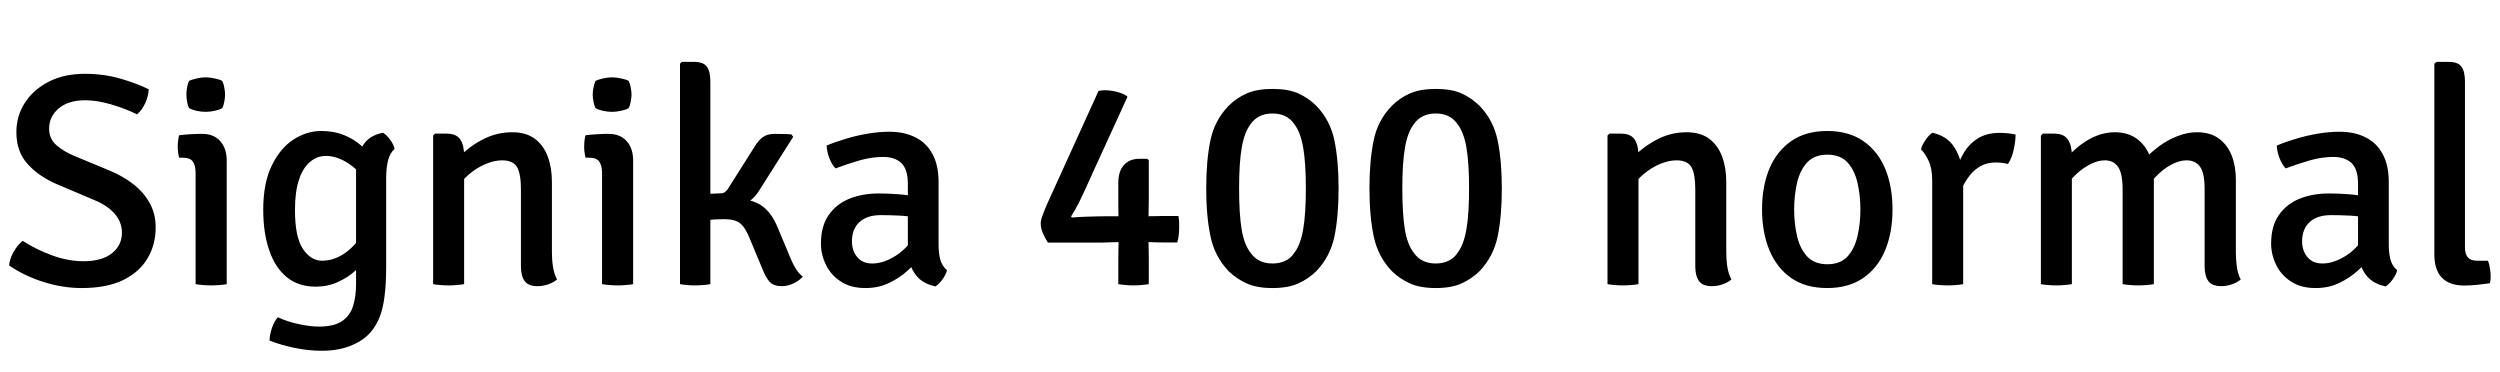 <svg xmlns="http://www.w3.org/2000/svg" xmlns:xlink="http://www.w3.org/1999/xlink" width="198.492" height="29.568"><path fill="black" d="M0.72 21.07L0.72 21.07Q0.78 20.52 1.09 19.98Q1.40 19.44 1.80 19.12L1.80 19.12Q2.84 19.80 4.12 20.27Q5.39 20.74 6.64 20.74L6.64 20.74Q8.09 20.74 8.89 20.11Q9.68 19.48 9.68 18.48L9.68 18.48Q9.68 17.64 9.12 16.99Q8.56 16.33 7.50 15.89L7.50 15.89L4.60 14.66Q3.10 14.03 2.20 13.03Q1.30 12.04 1.30 10.50L1.30 10.50Q1.30 9.19 1.99 8.14Q2.68 7.09 3.90 6.47Q5.12 5.86 6.73 5.86L6.73 5.86Q8.23 5.86 9.55 6.24Q10.87 6.62 11.81 7.09L11.81 7.09Q11.78 7.64 11.53 8.19Q11.28 8.74 10.88 9.08L10.88 9.08Q9.95 8.62 8.83 8.29Q7.70 7.96 6.77 7.96L6.77 7.96Q5.44 7.96 4.67 8.60Q3.90 9.25 3.90 10.21L3.90 10.21Q3.90 11.00 4.46 11.51Q5.02 12.01 5.90 12.38L5.90 12.38L8.77 13.57Q9.79 14.00 10.61 14.64Q11.42 15.28 11.89 16.13Q12.36 16.98 12.36 18.06L12.36 18.06Q12.36 19.43 11.71 20.52Q11.06 21.61 9.77 22.24Q8.47 22.87 6.48 22.87L6.48 22.87Q4.99 22.87 3.46 22.39Q1.93 21.91 0.72 21.07ZM18 12.76L18 22.56Q17.75 22.61 17.43 22.63Q17.11 22.66 16.78 22.66L16.78 22.66Q16.44 22.66 16.12 22.63Q15.79 22.61 15.53 22.56L15.53 22.56L15.53 13.76Q15.53 13.13 15.31 12.82Q15.08 12.52 14.50 12.52L14.50 12.52L14.22 12.52Q14.11 12.07 14.11 11.64L14.11 11.64Q14.11 11.42 14.14 11.20Q14.16 10.98 14.22 10.74L14.22 10.74Q14.68 10.68 15.08 10.66Q15.48 10.63 15.74 10.63L15.74 10.63L16.06 10.63Q16.97 10.63 17.48 11.20Q18 11.77 18 12.76L18 12.76ZM14.80 7.51L14.80 7.51Q14.80 7.25 14.85 6.95Q14.90 6.66 15.01 6.43L15.01 6.43Q15.23 6.31 15.61 6.23Q15.98 6.14 16.33 6.14L16.33 6.14Q16.67 6.14 17.06 6.23Q17.46 6.31 17.65 6.43L17.65 6.43Q17.76 6.66 17.81 6.96Q17.87 7.26 17.87 7.51L17.87 7.51Q17.87 7.76 17.81 8.06Q17.76 8.36 17.65 8.58L17.65 8.58Q17.48 8.70 17.08 8.79Q16.67 8.88 16.33 8.88L16.33 8.88Q15.98 8.88 15.60 8.80Q15.22 8.71 15.01 8.58L15.01 8.58Q14.90 8.36 14.85 8.06Q14.80 7.76 14.80 7.51ZM31.33 11.82L31.33 11.82Q30.95 12.16 30.80 12.77Q30.66 13.39 30.66 14.09L30.66 14.09L30.66 21.20Q30.66 22.57 30.53 23.53Q30.41 24.48 30.16 25.13Q29.90 25.79 29.52 26.26L29.52 26.26Q28.96 26.98 27.94 27.41Q26.92 27.85 25.56 27.85L25.56 27.85Q24.46 27.85 23.34 27.61Q22.22 27.37 21.40 27.04L21.40 27.04Q21.41 26.58 21.59 26.04Q21.78 25.50 22.06 25.19L22.06 25.19Q22.81 25.54 23.71 25.73Q24.61 25.93 25.32 25.93L25.32 25.93Q26.54 25.93 27.18 25.48Q27.82 25.03 28.04 24.27Q28.27 23.51 28.27 22.58L28.27 22.58L28.27 13.69Q28.27 12.55 28.75 11.66Q29.23 10.76 30.41 10.54L30.41 10.54Q30.71 10.72 30.98 11.10Q31.26 11.48 31.33 11.82ZM20.90 16.66L20.90 16.66Q20.90 14.52 21.58 13.14Q22.25 11.76 23.30 11.08Q24.36 10.40 25.49 10.40L25.49 10.40Q26.53 10.40 27.30 10.72Q28.07 11.03 28.62 11.51Q29.17 11.99 29.58 12.49L29.58 12.49L29.24 14.60Q28.62 13.62 27.70 13.00Q26.77 12.38 25.87 12.38L25.87 12.38Q25.18 12.38 24.62 12.85Q24.06 13.31 23.74 14.26Q23.42 15.20 23.42 16.68L23.42 16.68Q23.42 18.82 24.05 19.76Q24.68 20.70 25.56 20.70L25.56 20.70Q26.53 20.70 27.41 20.08Q28.30 19.45 28.79 18.48L28.79 18.48L29.16 20.38Q28.84 20.92 28.24 21.47Q27.64 22.02 26.83 22.39Q26.02 22.76 25.07 22.76L25.07 22.76Q23.69 22.76 22.76 22.00Q21.83 21.23 21.37 19.85Q20.90 18.48 20.90 16.66ZM34.54 10.61L35.46 10.61Q36.24 10.61 36.55 11.08Q36.85 11.54 36.85 12.37L36.85 12.37L36.85 22.56Q36.60 22.61 36.28 22.63Q35.96 22.66 35.63 22.66L35.63 22.66Q35.29 22.66 34.97 22.63Q34.64 22.61 34.39 22.56L34.39 22.56L34.39 10.76L34.54 10.61ZM43.82 14.44L43.82 20.03Q43.82 20.65 43.91 21.21Q44.00 21.77 44.23 22.19L44.23 22.19Q43.96 22.42 43.54 22.57Q43.13 22.72 42.67 22.72L42.67 22.72Q41.95 22.72 41.66 22.32Q41.36 21.92 41.36 21.14L41.36 21.14L41.36 15.04Q41.36 13.82 41.06 13.28Q40.75 12.73 39.86 12.73L39.86 12.73Q39.26 12.73 38.56 13.02Q37.86 13.31 37.24 13.84Q36.61 14.36 36.23 15.08L36.23 15.08L36.23 12.71Q37.03 11.78 38.20 11.14Q39.36 10.50 40.66 10.50L40.66 10.50Q41.77 10.50 42.47 11.02Q43.16 11.54 43.49 12.43Q43.82 13.32 43.82 14.44L43.82 14.44ZM50.27 12.76L50.27 22.56Q50.02 22.61 49.70 22.63Q49.38 22.66 49.04 22.66L49.04 22.66Q48.71 22.66 48.38 22.63Q48.06 22.61 47.80 22.56L47.80 22.56L47.80 13.76Q47.80 13.13 47.57 12.82Q47.35 12.52 46.76 12.52L46.76 12.52L46.49 12.52Q46.38 12.07 46.38 11.64L46.38 11.64Q46.38 11.42 46.40 11.20Q46.43 10.98 46.49 10.74L46.49 10.74Q46.94 10.68 47.35 10.66Q47.75 10.63 48.01 10.63L48.01 10.63L48.32 10.63Q49.24 10.63 49.75 11.20Q50.27 11.77 50.27 12.76L50.27 12.76ZM47.06 7.51L47.06 7.51Q47.06 7.25 47.12 6.95Q47.17 6.66 47.28 6.43L47.28 6.43Q47.50 6.31 47.87 6.23Q48.25 6.14 48.60 6.14L48.60 6.14Q48.94 6.14 49.33 6.23Q49.73 6.31 49.92 6.43L49.92 6.43Q50.03 6.66 50.08 6.96Q50.14 7.26 50.14 7.51L50.14 7.51Q50.14 7.76 50.08 8.06Q50.03 8.36 49.92 8.58L49.92 8.58Q49.75 8.70 49.34 8.79Q48.94 8.88 48.60 8.88L48.60 8.88Q48.25 8.88 47.87 8.80Q47.48 8.71 47.28 8.58L47.28 8.58Q47.17 8.36 47.12 8.06Q47.06 7.76 47.06 7.51ZM56.40 6.49L56.40 22.56Q56.16 22.61 55.84 22.63Q55.51 22.66 55.18 22.66L55.18 22.66Q54.84 22.66 54.54 22.63Q54.24 22.61 53.99 22.56L53.99 22.56L53.99 5.06L54.13 4.91L55.07 4.91Q55.85 4.91 56.12 5.29Q56.40 5.66 56.40 6.49L56.40 6.49ZM61.76 18.10L62.59 20.08Q62.87 20.81 63.14 21.26Q63.41 21.72 63.74 21.96L63.74 21.96Q63.48 22.27 63.02 22.49Q62.57 22.72 62.08 22.72L62.08 22.72Q61.42 22.72 61.10 22.37Q60.79 22.02 60.52 21.32L60.52 21.32L59.54 18.97Q59.17 18.04 58.75 17.72Q58.33 17.40 57.49 17.40L57.49 17.40Q57.16 17.40 56.80 17.42Q56.44 17.45 56.02 17.48L56.02 17.48L55.15 17.58L55.15 15.78L58.36 15.78Q59.66 15.78 60.46 16.32Q61.26 16.86 61.76 18.10L61.76 18.10ZM62.98 10.86L60.35 15.01Q59.87 15.83 59.15 16.19Q58.43 16.55 57.40 16.55L57.40 16.55L55.40 16.55L55.40 15.42L57.22 15.35Q57.41 15.35 57.54 15.26Q57.67 15.18 57.79 15.00L57.79 15.00L59.89 11.68Q60.19 11.17 60.55 10.90Q60.90 10.63 61.52 10.63L61.52 10.63Q61.90 10.63 62.19 10.64Q62.48 10.64 62.83 10.67L62.83 10.67L62.98 10.86ZM65.18 19.34L65.18 19.34Q65.18 17.96 65.79 17.08Q66.40 16.20 67.43 15.78Q68.47 15.36 69.78 15.36L69.78 15.36Q70.45 15.36 71.30 15.42Q72.14 15.48 72.88 15.65L72.88 15.65L72.88 17.32Q72.24 17.16 71.44 17.12Q70.63 17.08 69.94 17.08L69.94 17.08Q68.84 17.08 68.24 17.63Q67.64 18.19 67.64 19.16L67.64 19.16Q67.64 19.90 68.06 20.41Q68.47 20.92 69.26 20.92L69.26 20.92Q70.14 20.92 71.11 20.31Q72.08 19.70 72.76 18.52L72.76 18.52L73.14 20.40Q72.71 20.90 72.07 21.48Q71.44 22.06 70.60 22.46Q69.77 22.87 68.71 22.87L68.71 22.87Q67.52 22.87 66.74 22.34Q65.95 21.82 65.57 21.01Q65.18 20.20 65.18 19.34ZM75.19 21.46L75.19 21.46Q75.11 21.79 74.84 22.17Q74.57 22.55 74.27 22.74L74.27 22.74Q73.51 22.58 73.04 22.18Q72.58 21.77 72.35 21.20Q72.13 20.63 72.08 19.99L72.08 19.99L72.08 14.58Q72.08 13.45 71.57 12.95Q71.05 12.46 70.12 12.46L70.12 12.46Q69.22 12.46 68.26 12.73Q67.30 13.01 66.34 13.37L66.34 13.37Q66.05 13.08 65.85 12.56Q65.65 12.04 65.63 11.56L65.63 11.56Q66.30 11.27 67.15 11.02Q68.00 10.76 68.90 10.61Q69.79 10.46 70.61 10.46L70.61 10.46Q71.80 10.46 72.67 10.90Q73.55 11.33 74.03 12.22Q74.52 13.10 74.52 14.48L74.52 14.48L74.52 19.40Q74.52 20.08 74.65 20.59Q74.78 21.10 75.19 21.46ZM87.54 19.26L83.20 19.26Q82.96 18.89 82.79 18.49Q82.63 18.10 82.63 17.75L82.63 17.75Q82.63 17.47 82.78 17.09Q82.92 16.70 83.11 16.26L83.11 16.26L87.22 7.22Q87.56 7.14 88.02 7.18Q88.48 7.22 88.88 7.35Q89.29 7.48 89.52 7.68L89.52 7.68L86.74 13.76Q86.52 14.26 86.23 14.89Q85.94 15.53 85.63 16.15Q85.32 16.76 85.04 17.18L85.04 17.18L85.10 17.27Q85.56 17.23 86.11 17.21Q86.65 17.20 87.13 17.18Q87.60 17.17 87.85 17.17L87.85 17.17L91.19 17.17Q91.48 17.17 91.74 17.16Q92.00 17.15 92.29 17.15L92.29 17.15L93.56 17.15Q93.61 17.40 93.62 17.64Q93.62 17.88 93.62 18.10L93.62 18.10Q93.62 18.34 93.59 18.65Q93.56 18.96 93.47 19.25L93.47 19.25L92.29 19.25Q92.00 19.25 91.74 19.24Q91.48 19.22 91.19 19.22L91.19 19.22L88.81 19.22Q88.52 19.22 88.18 19.24Q87.84 19.26 87.54 19.26L87.54 19.26ZM88.79 22.56L88.79 20.51Q88.79 20.21 88.80 19.86Q88.81 19.51 88.81 19.22L88.81 19.22L88.81 17.40Q88.81 17.24 88.80 16.90Q88.79 16.56 88.79 16.39L88.79 16.39L88.79 14.51Q88.79 13.61 89.23 13.11Q89.68 12.61 90.43 12.61L90.43 12.61L91.09 12.61L91.21 12.72L91.21 15.90Q91.21 16.19 91.20 16.54Q91.19 16.88 91.19 17.17L91.19 17.17L91.19 19.22Q91.19 19.51 91.20 19.86Q91.21 20.21 91.21 20.51L91.21 20.51L91.21 22.56Q90.91 22.61 90.61 22.63Q90.30 22.66 89.99 22.66L89.99 22.66Q89.69 22.66 89.38 22.63Q89.08 22.61 88.79 22.56L88.79 22.56ZM95.77 14.96L95.77 14.96Q95.77 12.77 96.10 11.16Q96.43 9.55 97.54 8.41L97.54 8.41Q98.15 7.79 98.98 7.42Q99.80 7.06 101.04 7.06L101.04 7.06Q102.29 7.06 103.09 7.42Q103.90 7.79 104.52 8.41L104.52 8.41Q105.62 9.55 105.95 11.16Q106.28 12.77 106.28 14.96L106.28 14.96Q106.28 17.17 105.95 18.77Q105.62 20.36 104.52 21.52L104.52 21.52Q103.90 22.13 103.09 22.50Q102.28 22.87 101.03 22.87L101.03 22.87Q99.79 22.87 98.98 22.50Q98.16 22.13 97.54 21.52L97.54 21.52Q96.44 20.36 96.11 18.77Q95.77 17.17 95.77 14.96ZM98.38 14.96L98.38 14.96Q98.38 16.98 98.58 18.20Q98.78 19.43 99.30 20.08L99.30 20.08Q99.59 20.50 100.03 20.71Q100.46 20.92 101.03 20.92L101.03 20.92Q101.60 20.92 102.04 20.71Q102.48 20.51 102.76 20.08L102.76 20.08Q103.26 19.43 103.47 18.20Q103.68 16.98 103.68 14.96L103.68 14.96Q103.68 12.94 103.47 11.72Q103.26 10.50 102.76 9.85L102.76 9.85Q102.47 9.43 102.04 9.22Q101.60 9.01 101.03 9.01L101.03 9.01Q100.46 9.01 100.03 9.22Q99.59 9.43 99.30 9.85L99.30 9.85Q98.80 10.50 98.59 11.72Q98.38 12.94 98.38 14.96ZM108.73 14.96L108.73 14.96Q108.73 12.77 109.06 11.16Q109.39 9.55 110.50 8.41L110.50 8.41Q111.11 7.79 111.94 7.42Q112.76 7.06 114.00 7.06L114.00 7.06Q115.25 7.06 116.05 7.42Q116.86 7.79 117.48 8.41L117.48 8.41Q118.58 9.55 118.91 11.16Q119.24 12.77 119.24 14.96L119.24 14.96Q119.24 17.17 118.91 18.77Q118.58 20.36 117.48 21.52L117.48 21.52Q116.86 22.13 116.05 22.50Q115.24 22.87 113.99 22.87L113.99 22.87Q112.75 22.87 111.94 22.50Q111.12 22.13 110.50 21.52L110.50 21.52Q109.40 20.36 109.07 18.77Q108.73 17.17 108.73 14.96ZM111.34 14.96L111.34 14.96Q111.34 16.98 111.54 18.20Q111.74 19.43 112.26 20.08L112.26 20.08Q112.55 20.50 112.99 20.71Q113.42 20.92 113.99 20.92L113.99 20.92Q114.56 20.92 115.00 20.71Q115.44 20.51 115.72 20.08L115.72 20.08Q116.22 19.43 116.43 18.20Q116.64 16.98 116.64 14.96L116.64 14.96Q116.64 12.94 116.43 11.72Q116.22 10.50 115.72 9.85L115.72 9.85Q115.43 9.43 115.00 9.22Q114.56 9.01 113.99 9.01L113.99 9.01Q113.42 9.01 112.99 9.22Q112.55 9.43 112.26 9.85L112.26 9.85Q111.76 10.50 111.55 11.72Q111.34 12.94 111.34 14.96ZM127.78 10.61L128.70 10.61Q129.48 10.61 129.79 11.08Q130.09 11.54 130.09 12.37L130.09 12.37L130.09 22.56Q129.84 22.61 129.52 22.63Q129.20 22.66 128.87 22.66L128.87 22.66Q128.53 22.66 128.21 22.63Q127.88 22.61 127.63 22.56L127.63 22.56L127.63 10.76L127.78 10.61ZM137.06 14.44L137.06 20.03Q137.06 20.65 137.15 21.21Q137.24 21.77 137.47 22.19L137.47 22.19Q137.20 22.42 136.78 22.57Q136.37 22.72 135.91 22.72L135.91 22.72Q135.19 22.72 134.90 22.32Q134.60 21.92 134.60 21.14L134.60 21.14L134.60 15.04Q134.60 13.82 134.30 13.28Q133.99 12.73 133.10 12.73L133.10 12.73Q132.50 12.73 131.80 13.02Q131.10 13.31 130.48 13.84Q129.85 14.36 129.47 15.08L129.47 15.08L129.47 12.71Q130.27 11.78 131.44 11.14Q132.60 10.50 133.90 10.50L133.90 10.50Q135.01 10.50 135.71 11.02Q136.40 11.54 136.73 12.43Q137.06 13.32 137.06 14.44L137.06 14.44ZM150.26 16.63L150.26 16.63Q150.26 18.47 149.67 19.88Q149.08 21.29 147.92 22.08Q146.77 22.87 145.07 22.87L145.07 22.87Q143.36 22.87 142.21 22.07Q141.06 21.26 140.48 19.85Q139.90 18.44 139.90 16.63L139.90 16.63Q139.90 14.81 140.48 13.40Q141.07 12.00 142.22 11.20Q143.38 10.40 145.07 10.40L145.07 10.40Q146.78 10.40 147.94 11.20Q149.10 12.00 149.68 13.40Q150.26 14.81 150.26 16.63ZM142.45 16.63L142.45 16.63Q142.45 17.75 142.68 18.74Q142.91 19.74 143.48 20.36Q144.06 20.98 145.09 20.98L145.09 20.98Q146.12 20.98 146.69 20.36Q147.25 19.74 147.48 18.74Q147.71 17.75 147.71 16.63L147.71 16.63Q147.71 15.52 147.48 14.52Q147.25 13.52 146.69 12.90Q146.12 12.28 145.09 12.28L145.09 12.28Q144.06 12.28 143.48 12.90Q142.91 13.52 142.68 14.52Q142.45 15.52 142.45 16.63ZM160.03 10.68L160.03 10.68Q160.03 11.18 159.89 11.84Q159.76 12.50 159.43 13.02L159.43 13.02Q159.20 12.96 158.95 12.93Q158.70 12.90 158.46 12.90L158.46 12.90Q157.78 12.90 157.27 13.18Q156.76 13.46 156.40 13.92Q156.04 14.38 155.79 14.91Q155.54 15.44 155.39 15.97L155.39 15.97L155.03 15.52Q155.04 14.66 155.25 13.79Q155.46 12.92 155.89 12.19Q156.31 11.45 157.02 11.00Q157.73 10.55 158.76 10.55L158.76 10.55Q159.08 10.55 159.39 10.58Q159.70 10.61 160.03 10.68ZM152.52 11.86L152.52 11.86Q152.60 11.52 152.87 11.13Q153.13 10.74 153.42 10.54L153.42 10.54Q154.62 10.80 155.20 11.74Q155.78 12.68 155.87 14.11L155.87 14.11L155.87 22.56Q155.63 22.61 155.30 22.63Q154.98 22.66 154.64 22.66L154.64 22.66Q154.31 22.66 153.98 22.63Q153.66 22.61 153.41 22.56L153.41 22.56L153.41 14.33Q153.41 13.37 153.12 12.76Q152.83 12.14 152.52 11.86ZM162.18 10.61L163.10 10.61Q163.87 10.61 164.18 11.08Q164.50 11.54 164.50 12.37L164.50 12.37L164.50 22.56Q164.24 22.61 163.93 22.63Q163.61 22.66 163.27 22.66L163.27 22.66Q162.94 22.66 162.61 22.63Q162.29 22.61 162.04 22.56L162.04 22.56L162.04 10.78L162.18 10.61ZM168.53 22.56L168.53 15.04Q168.53 13.78 168.17 13.25Q167.81 12.73 167.10 12.73L167.10 12.73Q166.51 12.73 165.83 13.11Q165.14 13.49 164.57 14.11Q163.99 14.74 163.66 15.50L163.66 15.50L163.66 13.09Q164.18 12.35 164.86 11.77Q165.54 11.18 166.31 10.84Q167.09 10.50 167.89 10.50L167.89 10.50Q168.94 10.50 169.63 11.00Q170.33 11.50 170.67 12.34Q171.01 13.19 171.01 14.22L171.01 14.22L171.01 22.56Q170.75 22.61 170.42 22.63Q170.10 22.66 169.78 22.66L169.78 22.66Q169.44 22.66 169.12 22.63Q168.79 22.61 168.53 22.56L168.53 22.56ZM175.04 21.14L175.04 15.01Q175.04 13.75 174.68 13.24Q174.31 12.73 173.60 12.73L173.60 12.73Q173.03 12.73 172.36 13.09Q171.70 13.45 171.10 14.09Q170.50 14.72 170.10 15.56L170.10 15.56L170.10 12.80Q170.70 12.16 171.40 11.63Q172.10 11.11 172.88 10.81Q173.65 10.50 174.44 10.50L174.44 10.50Q175.49 10.50 176.17 11.00Q176.86 11.51 177.19 12.35Q177.52 13.20 177.52 14.26L177.52 14.26L177.52 20.03Q177.52 20.65 177.60 21.21Q177.68 21.77 177.91 22.19L177.91 22.19Q177.64 22.42 177.22 22.57Q176.81 22.72 176.36 22.72L176.36 22.72Q175.63 22.72 175.34 22.32Q175.04 21.92 175.04 21.14L175.04 21.14ZM180.32 19.34L180.32 19.34Q180.32 17.96 180.93 17.08Q181.54 16.20 182.57 15.78Q183.61 15.36 184.92 15.36L184.92 15.36Q185.59 15.36 186.44 15.42Q187.28 15.48 188.02 15.65L188.02 15.65L188.02 17.32Q187.38 17.16 186.58 17.12Q185.77 17.08 185.08 17.08L185.08 17.08Q183.98 17.08 183.38 17.63Q182.78 18.19 182.78 19.16L182.78 19.16Q182.78 19.90 183.20 20.41Q183.61 20.92 184.40 20.92L184.40 20.92Q185.28 20.92 186.25 20.31Q187.22 19.70 187.90 18.52L187.90 18.52L188.28 20.40Q187.85 20.90 187.21 21.48Q186.58 22.06 185.74 22.46Q184.91 22.87 183.85 22.87L183.85 22.87Q182.66 22.87 181.88 22.34Q181.09 21.82 180.71 21.01Q180.32 20.20 180.32 19.34ZM190.33 21.46L190.33 21.46Q190.25 21.79 189.98 22.17Q189.71 22.55 189.41 22.74L189.41 22.74Q188.65 22.58 188.18 22.18Q187.72 21.77 187.49 21.20Q187.27 20.63 187.22 19.99L187.22 19.99L187.22 14.58Q187.22 13.45 186.71 12.95Q186.19 12.46 185.26 12.46L185.26 12.46Q184.36 12.46 183.40 12.73Q182.44 13.01 181.48 13.37L181.48 13.37Q181.19 13.08 180.99 12.56Q180.79 12.04 180.77 11.56L180.77 11.56Q181.44 11.27 182.29 11.02Q183.14 10.76 184.04 10.61Q184.93 10.46 185.75 10.46L185.75 10.46Q186.94 10.46 187.81 10.90Q188.69 11.33 189.17 12.22Q189.66 13.10 189.66 14.48L189.66 14.48L189.66 19.40Q189.66 20.08 189.79 20.59Q189.92 21.10 190.33 21.46ZM196.66 20.70L197.54 20.70Q197.64 20.96 197.69 21.29Q197.75 21.61 197.75 21.95L197.75 21.95Q197.75 22.08 197.74 22.22Q197.72 22.37 197.69 22.49L197.69 22.49Q197.28 22.55 196.71 22.61Q196.14 22.67 195.65 22.67L195.65 22.67Q194.48 22.67 193.88 22.05Q193.28 21.43 193.28 20.20L193.28 20.20L193.28 5.06L193.44 4.91L194.38 4.91Q195.16 4.91 195.43 5.29Q195.71 5.66 195.71 6.49L195.71 6.49L195.71 19.64Q195.71 20.17 195.94 20.44Q196.18 20.70 196.66 20.70L196.66 20.70Z"/></svg>